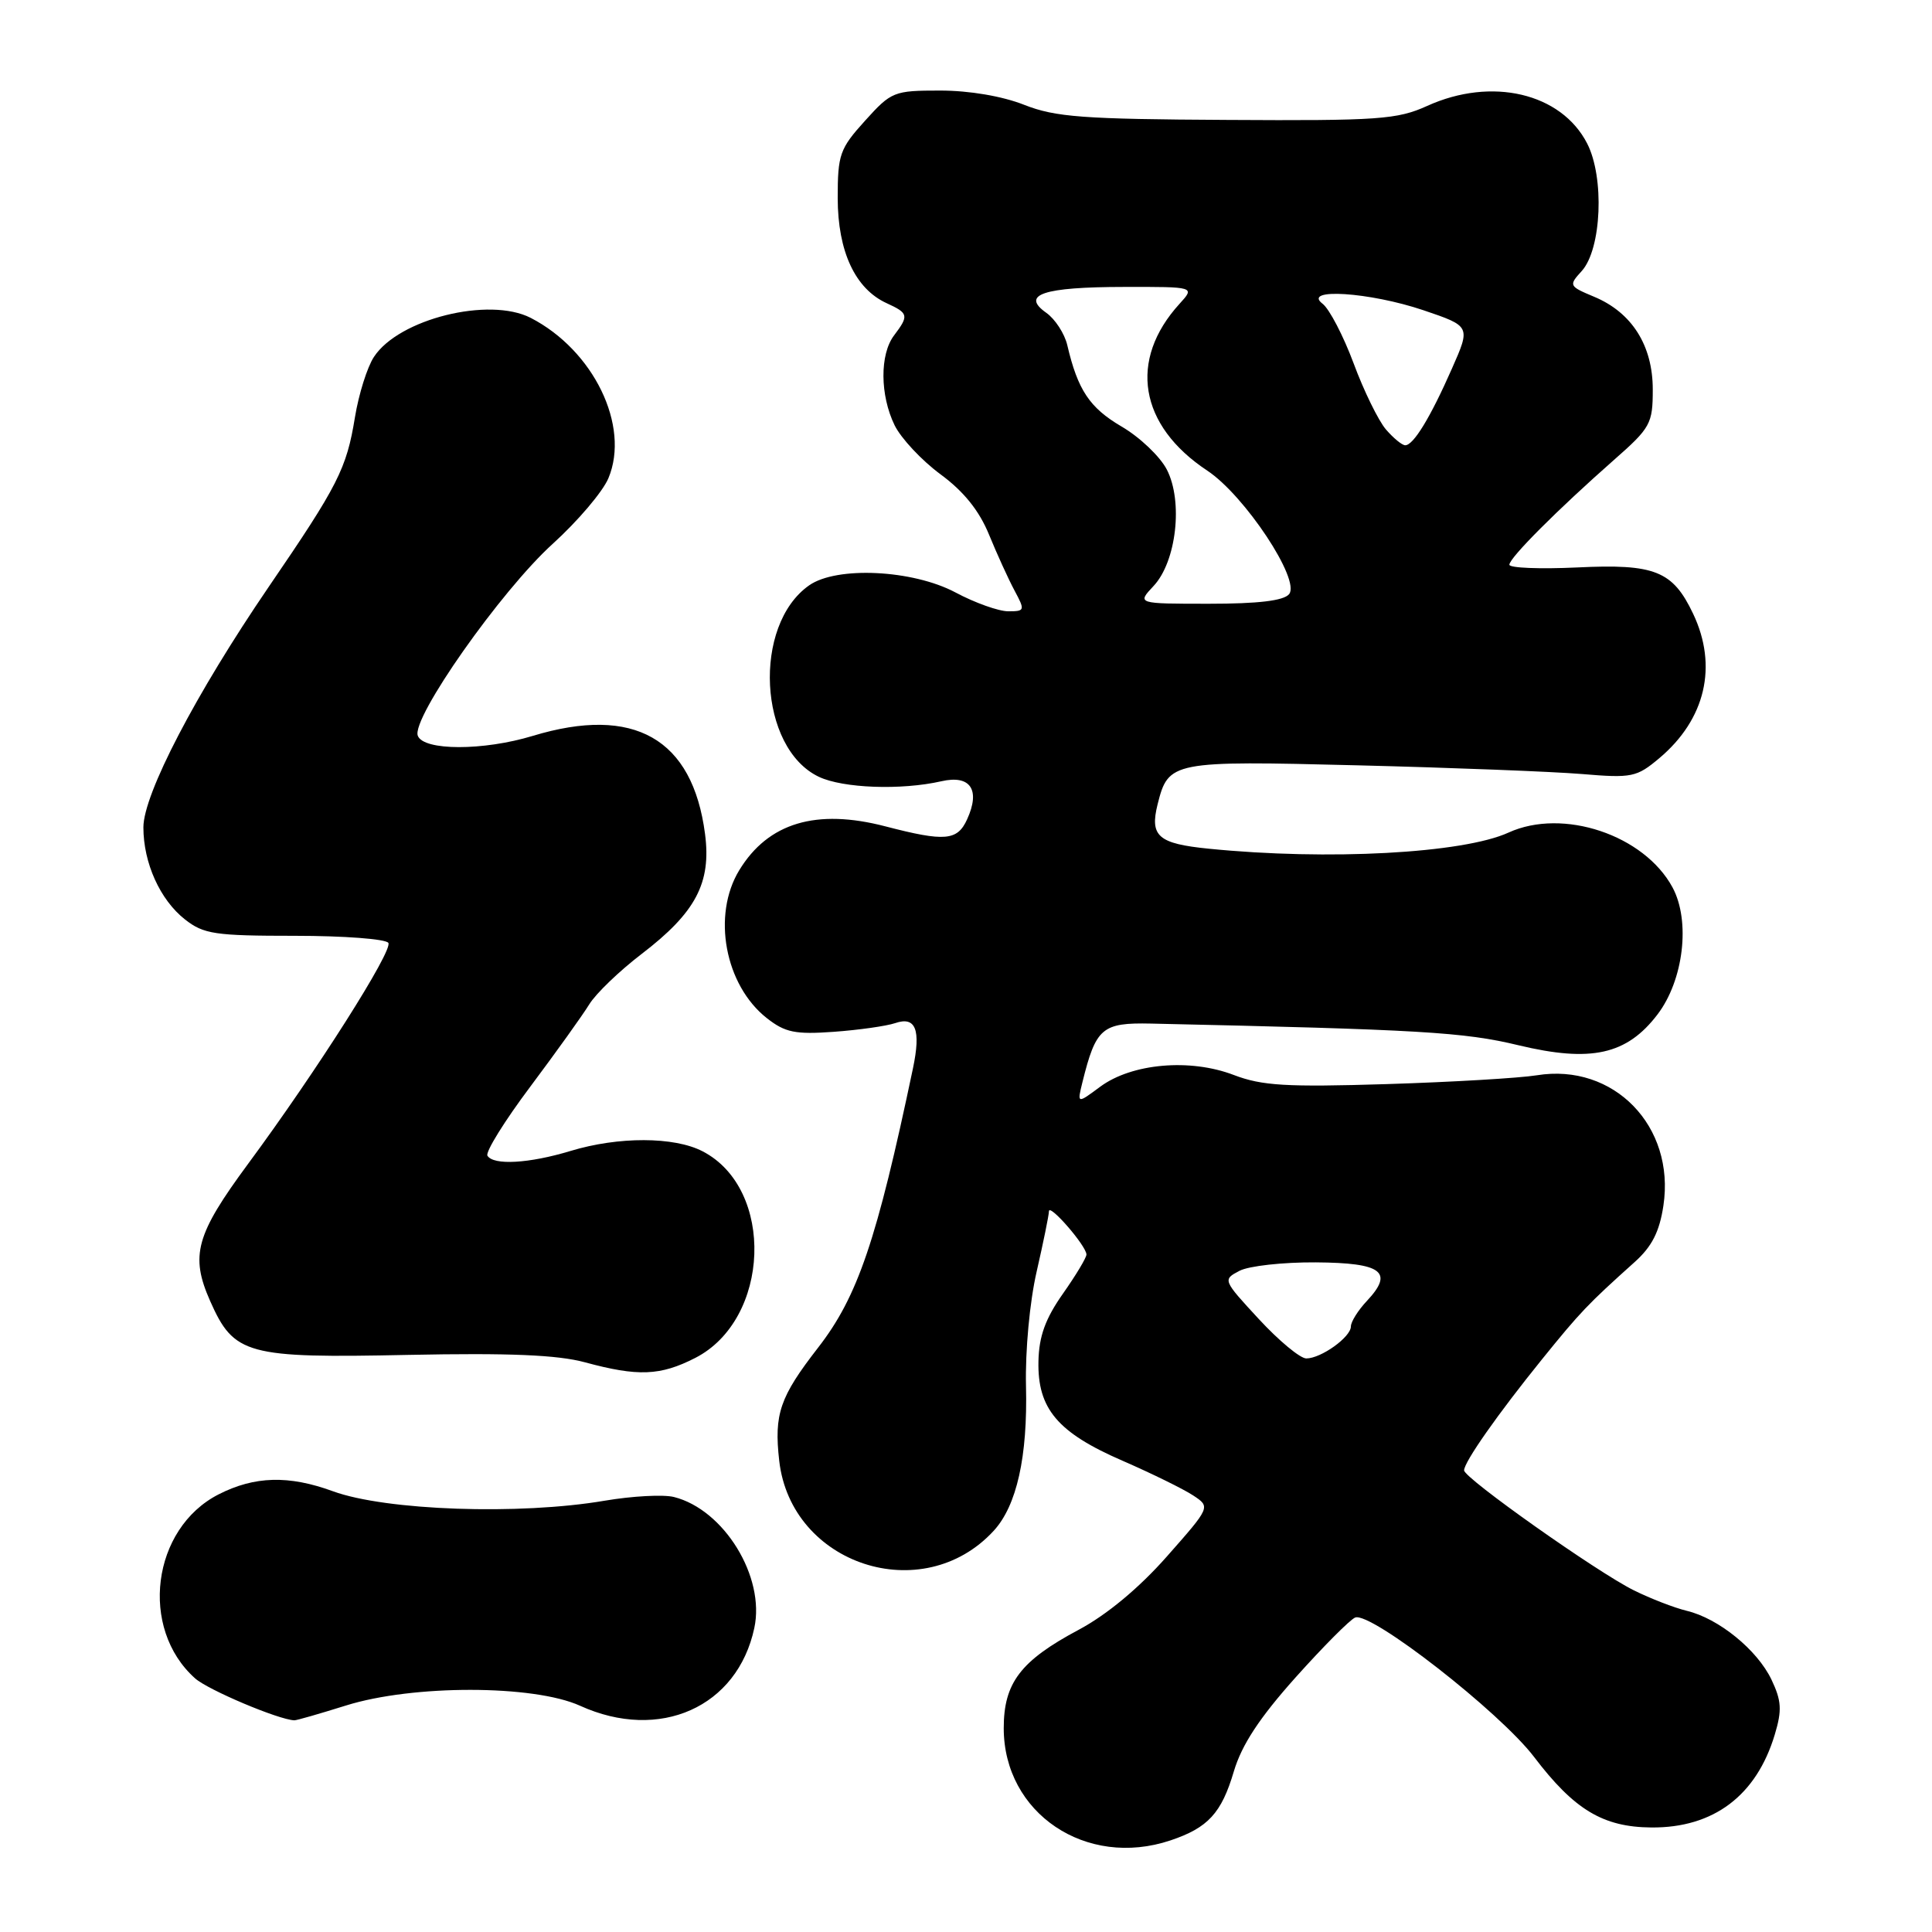<?xml version="1.0" encoding="UTF-8" standalone="no"?>
<!DOCTYPE svg PUBLIC "-//W3C//DTD SVG 1.1//EN" "http://www.w3.org/Graphics/SVG/1.1/DTD/svg11.dtd" >
<svg xmlns="http://www.w3.org/2000/svg" xmlns:xlink="http://www.w3.org/1999/xlink" version="1.1" viewBox="0 0 256 256">
 <g >
 <path fill="currentColor"
d=" M 155.10 243.86 C 160.07 242.19 161.85 240.26 163.49 234.72 C 164.54 231.19 166.88 227.63 171.66 222.28 C 175.34 218.17 178.90 214.59 179.57 214.33 C 181.66 213.53 198.73 226.84 203.27 232.80 C 208.59 239.80 212.41 242.10 218.81 242.15 C 227.05 242.22 232.74 237.93 235.17 229.83 C 236.14 226.60 236.06 225.36 234.73 222.56 C 232.84 218.61 227.73 214.45 223.50 213.44 C 221.85 213.04 218.70 211.82 216.50 210.73 C 211.63 208.32 194.00 195.86 194.00 194.83 C 194.00 193.72 198.49 187.33 204.32 180.12 C 209.41 173.83 210.37 172.82 216.60 167.23 C 218.89 165.18 219.89 163.21 220.41 159.75 C 221.99 149.23 213.83 140.83 203.64 142.48 C 201.36 142.85 192.40 143.38 183.71 143.65 C 170.45 144.06 167.22 143.87 163.48 142.44 C 157.68 140.22 149.98 140.90 145.79 143.99 C 142.72 146.27 142.72 146.27 143.43 143.39 C 145.22 136.18 146.03 135.49 152.52 135.63 C 188.22 136.42 193.99 136.76 201.20 138.50 C 210.83 140.81 215.55 139.76 219.62 134.43 C 223.09 129.88 224.02 122.05 221.62 117.59 C 217.86 110.63 207.10 107.03 199.89 110.32 C 193.86 113.08 175.95 114.04 160.19 112.46 C 153.46 111.79 152.33 110.81 153.39 106.57 C 154.82 100.87 155.26 100.79 179.90 101.41 C 192.33 101.72 205.69 102.24 209.58 102.56 C 216.24 103.12 216.86 102.99 219.87 100.46 C 225.99 95.31 227.64 88.26 224.35 81.33 C 221.65 75.64 219.28 74.69 208.99 75.19 C 204.05 75.42 200.00 75.26 200.00 74.83 C 200.00 73.92 206.34 67.57 213.84 60.96 C 218.71 56.68 219.00 56.15 219.00 51.61 C 219.00 45.78 216.24 41.42 211.25 39.33 C 207.88 37.92 207.84 37.83 209.59 35.91 C 212.22 33.00 212.62 23.50 210.30 19.00 C 206.86 12.32 197.65 10.16 189.12 14.03 C 185.15 15.83 182.71 16.01 162.62 15.89 C 143.49 15.79 139.85 15.52 135.71 13.89 C 132.80 12.74 128.44 12.00 124.58 12.00 C 118.44 12.00 118.11 12.13 114.62 16.00 C 111.27 19.70 111.00 20.48 111.00 26.25 C 111.01 33.32 113.32 38.28 117.50 40.18 C 120.38 41.50 120.46 41.81 118.47 44.44 C 116.56 46.96 116.60 52.37 118.54 56.35 C 119.39 58.08 122.12 61.00 124.61 62.84 C 127.70 65.11 129.75 67.66 131.05 70.84 C 132.10 73.40 133.62 76.74 134.43 78.25 C 135.84 80.88 135.81 81.00 133.60 81.00 C 132.33 81.00 129.18 79.88 126.60 78.50 C 120.93 75.49 110.87 75.00 107.22 77.56 C 99.68 82.84 100.50 99.12 108.50 102.93 C 111.70 104.45 119.42 104.73 124.74 103.52 C 128.58 102.64 129.94 104.64 128.15 108.56 C 126.86 111.41 125.22 111.55 117.33 109.50 C 108.16 107.11 101.79 109.02 97.96 115.30 C 94.32 121.26 96.05 130.54 101.61 134.91 C 104.03 136.81 105.37 137.09 110.48 136.72 C 113.79 136.48 117.45 135.96 118.61 135.57 C 121.34 134.63 122.05 136.43 120.97 141.57 C 116.18 164.37 113.65 171.81 108.41 178.56 C 103.33 185.10 102.55 187.36 103.25 193.55 C 104.81 207.35 122.25 213.06 131.66 202.85 C 134.73 199.52 136.18 193.02 135.95 183.62 C 135.84 178.99 136.44 172.49 137.36 168.50 C 138.24 164.65 138.98 161.05 138.99 160.50 C 139.01 159.41 143.91 165.04 143.96 166.22 C 143.98 166.62 142.58 168.95 140.85 171.41 C 138.52 174.72 137.67 177.06 137.60 180.37 C 137.46 186.66 140.14 189.83 148.75 193.56 C 152.63 195.25 156.84 197.32 158.11 198.16 C 160.41 199.68 160.41 199.68 154.60 206.26 C 150.92 210.43 146.65 213.97 142.94 215.95 C 135.23 220.06 133.00 222.99 133.00 228.99 C 133.00 240.27 143.92 247.61 155.10 243.86 Z  M 45.84 225.99 C 54.70 223.21 70.70 223.23 76.86 226.02 C 87.40 230.81 97.71 226.21 99.95 215.72 C 101.41 208.94 95.94 200.03 89.30 198.36 C 87.90 198.01 83.78 198.23 80.13 198.85 C 68.83 200.78 51.12 200.16 44.12 197.60 C 38.27 195.46 33.74 195.58 28.97 198.01 C 20.11 202.53 18.42 215.78 25.86 222.40 C 27.58 223.93 36.90 227.87 39.00 227.95 C 39.27 227.97 42.35 227.08 45.84 225.99 Z  M 92.11 179.94 C 102.09 174.85 102.71 157.52 93.09 152.55 C 89.32 150.60 81.95 150.58 75.59 152.51 C 70.11 154.17 65.39 154.44 64.59 153.14 C 64.29 152.67 66.85 148.54 70.28 143.97 C 73.70 139.40 77.21 134.50 78.08 133.08 C 78.95 131.66 82.07 128.66 85.01 126.41 C 92.19 120.92 94.27 116.99 93.42 110.50 C 91.77 97.85 84.01 93.44 70.59 97.51 C 64.04 99.50 56.12 99.49 55.36 97.49 C 54.48 95.19 66.37 78.28 73.25 72.05 C 76.56 69.05 79.88 65.14 80.62 63.36 C 83.52 56.43 78.65 46.41 70.32 42.12 C 64.80 39.29 52.84 42.26 49.55 47.29 C 48.66 48.64 47.53 52.24 47.03 55.30 C 45.92 62.11 44.81 64.30 35.58 77.80 C 25.94 91.92 19.00 105.23 19.00 109.63 C 19.00 114.34 21.21 119.24 24.51 121.83 C 26.99 123.78 28.48 124.00 39.08 124.00 C 45.57 124.00 51.14 124.42 51.46 124.94 C 52.09 125.95 41.98 141.89 32.87 154.22 C 25.95 163.60 25.18 166.36 27.84 172.38 C 31.00 179.52 32.66 179.98 54.12 179.53 C 67.48 179.26 73.87 179.53 77.50 180.51 C 84.53 182.42 87.49 182.30 92.11 179.94 Z  M 166.80 174.78 C 162.02 169.61 162.00 169.56 164.24 168.39 C 165.48 167.74 170.03 167.24 174.34 167.27 C 183.13 167.33 184.73 168.53 181.13 172.37 C 179.96 173.61 179.00 175.14 179.00 175.76 C 179.00 177.17 175.05 180.00 173.09 180.00 C 172.28 180.00 169.45 177.65 166.80 174.78 Z  M 152.85 77.65 C 155.88 74.43 156.79 66.44 154.61 62.22 C 153.72 60.49 151.02 57.92 148.60 56.51 C 144.38 54.03 142.81 51.68 141.42 45.73 C 141.06 44.20 139.81 42.28 138.64 41.45 C 135.22 39.04 138.23 38.03 148.92 38.02 C 158.35 38.00 158.35 38.00 156.30 40.25 C 149.49 47.72 150.93 56.38 159.97 62.36 C 164.93 65.65 172.36 76.86 170.81 78.73 C 170.09 79.60 166.72 80.00 160.20 80.00 C 150.65 80.00 150.65 80.00 152.85 77.65 Z  M 183.63 56.89 C 182.64 55.72 180.71 51.79 179.36 48.14 C 178.00 44.49 176.15 40.94 175.25 40.25 C 172.47 38.12 181.48 38.70 188.62 41.11 C 194.87 43.23 194.87 43.23 192.38 48.86 C 189.53 55.33 187.29 59.00 186.20 59.00 C 185.78 59.00 184.63 58.05 183.63 56.89 Z "/>
</g>
</svg>